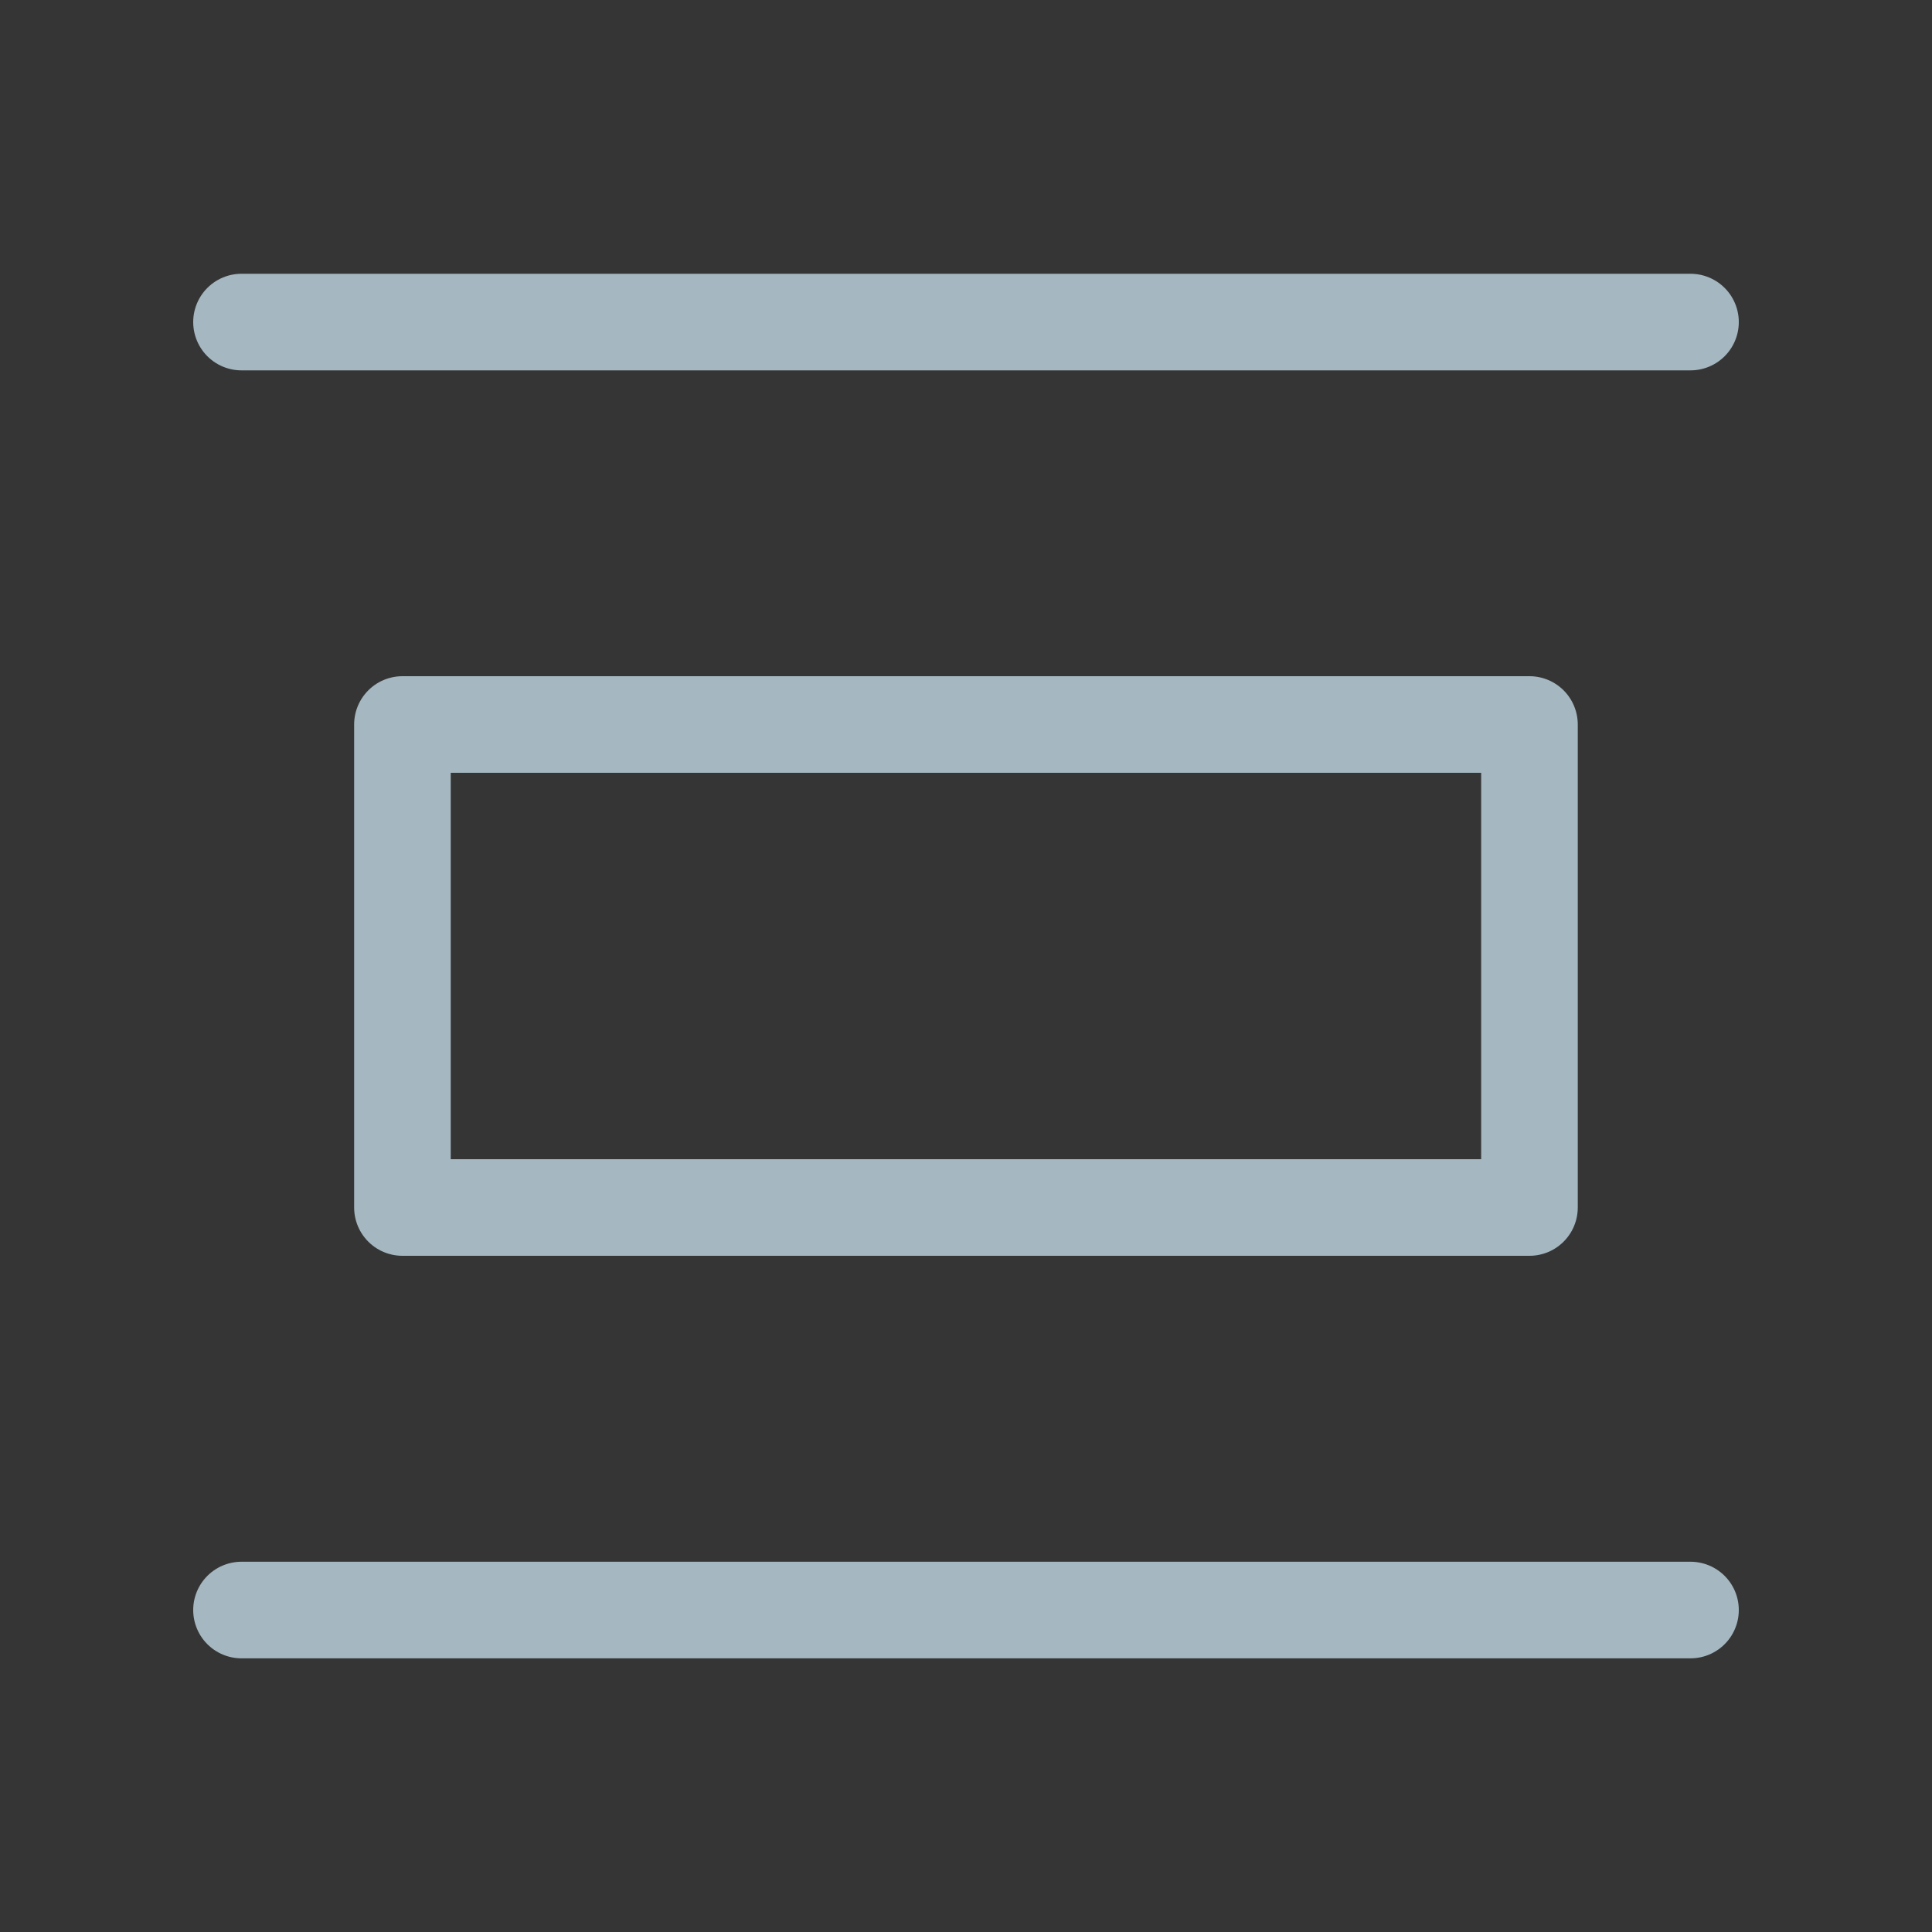 <?xml version="1.0" encoding="UTF-8"?>
<svg width="20px" height="20px" viewBox="0 0 20 20" version="1.1" xmlns="http://www.w3.org/2000/svg" xmlns:xlink="http://www.w3.org/1999/xlink">
    <rect x="0" y="0" width="20" height="20" fill="#333333" stroke="none"/>
    <title>distribute-vertically</title>
    <defs>
        <rect id="path-1" x="0" y="0" width="20" height="20"></rect>
    </defs>
    <g id="Page-1" stroke="none" stroke-width="1" fill="none" fill-rule="evenodd">
        <g id="distribute-vertically">
            <rect id="Rectangle" fill-opacity="0.01" fill="#FFFFFF" fill-rule="nonzero" x="0" y="0" width="20" height="20"></rect>
            <g id="Clipped">
                <mask id="mask-2" fill="white">
                    <use xlink:href="#path-1"></use>
                </mask>
                <g id="Rectangle"></g>
                <g id="Group" mask="url(#mask-2)" stroke="#A5B7C0" stroke-linejoin="round">
                    <g transform="translate(2.5, 2.917)">
                        <rect id="Rectangle" transform="translate(7.5, 7.083) rotate(180) translate(-7.5, -7.083) " x="1.667" y="4.583" width="11.667" height="5"></rect>
                        <line x1="15" y1="13.75" x2="0" y2="13.75" id="Path" stroke-linecap="round"></line>
                        <line x1="15" y1="0.417" x2="0" y2="0.417" id="Path" stroke-linecap="round"></line>
                    </g>
                </g>
            </g>
        </g>
    </g>
</svg>